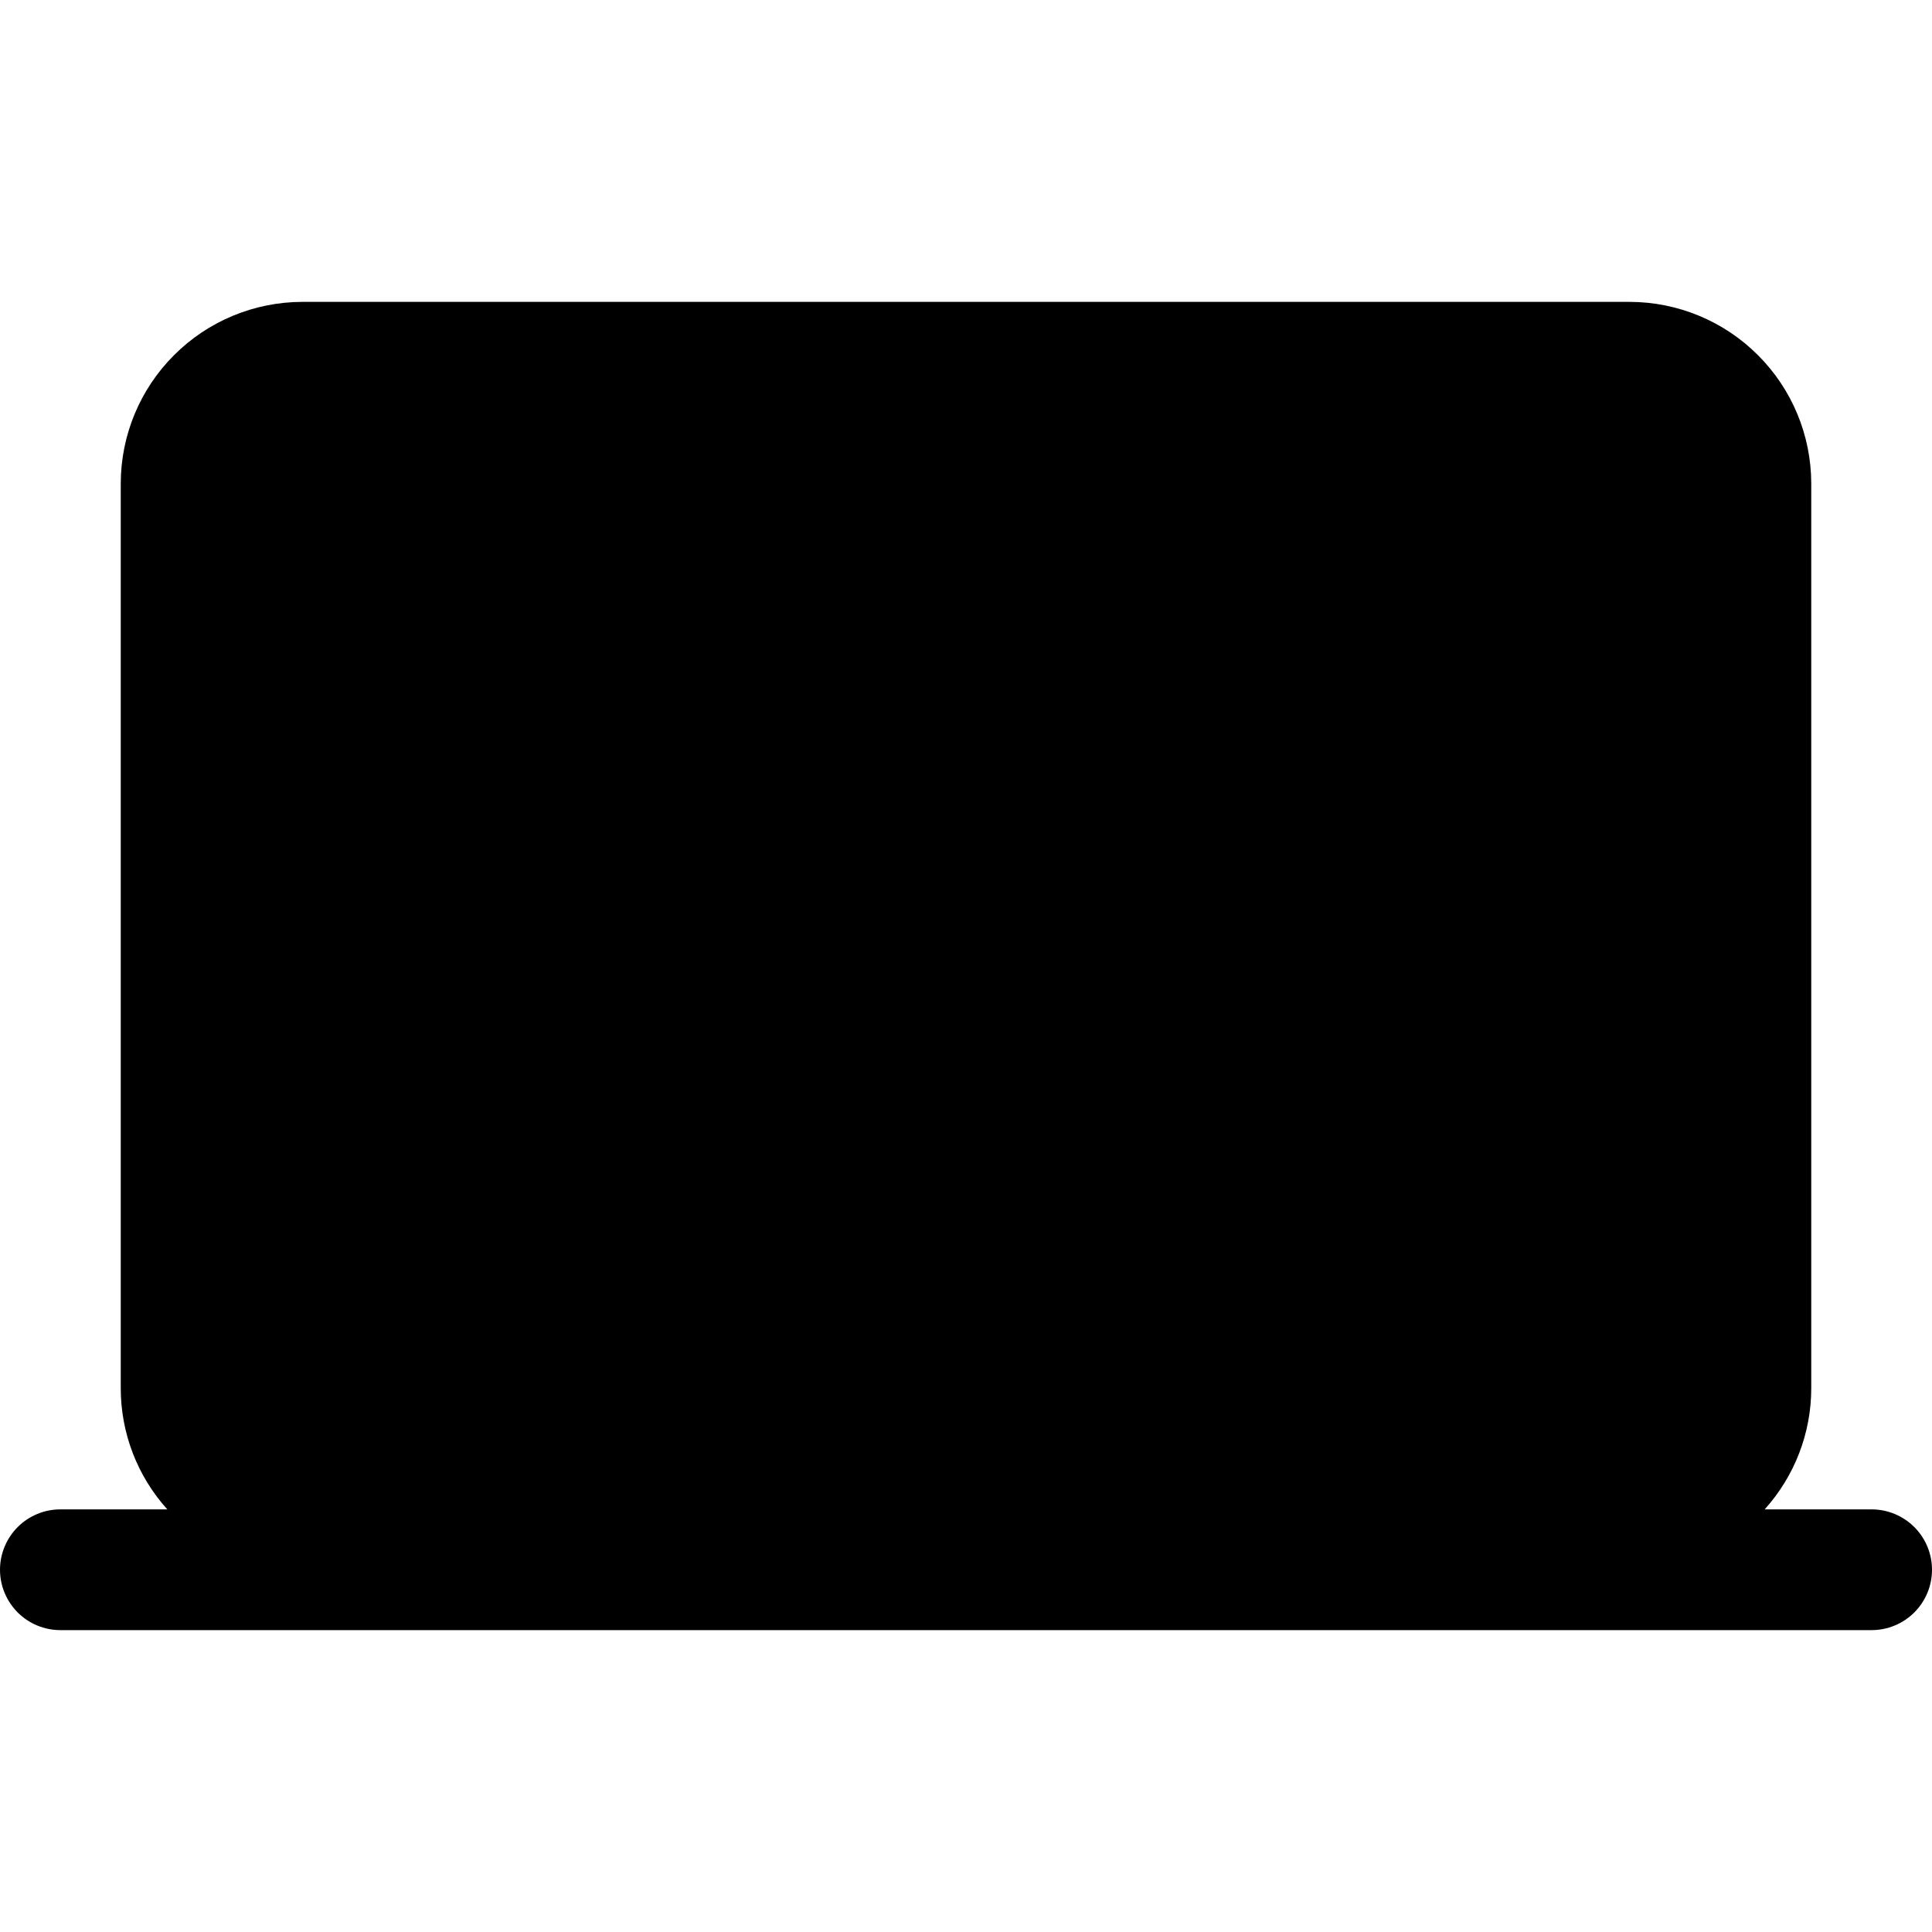 <svg width="36" height="36" viewBox="0 0 36 36" fill="none" xmlns="http://www.w3.org/2000/svg">
<g id="Icons" clip-path="url(#clip0_601_926)">
<path id="Vector" d="M34.875 28.125H32.882C33.441 27.505 33.751 26.7 33.75 25.865V9.01C33.749 8.112 33.392 7.252 32.757 6.618C32.123 5.983 31.262 5.626 30.365 5.625H5.635C4.737 5.626 3.877 5.983 3.243 6.618C2.608 7.252 2.251 8.112 2.25 9.01V25.865C2.249 26.7 2.558 27.505 3.118 28.125H1.125C0.827 28.125 0.54 28.244 0.33 28.454C0.119 28.666 0 28.952 0 29.25C0 29.548 0.119 29.834 0.33 30.046C0.54 30.256 0.827 30.375 1.125 30.375H34.875C35.173 30.375 35.459 30.256 35.67 30.046C35.882 29.834 36 29.548 36 29.25C36 28.952 35.882 28.666 35.67 28.454C35.459 28.244 35.173 28.125 34.875 28.125Z" fill="currentColor"/>
</g>
<defs>
<clipPath id="clip0_601_926">
<rect width="36" height="36" fill="white"/>
</clipPath>
</defs>
</svg>
